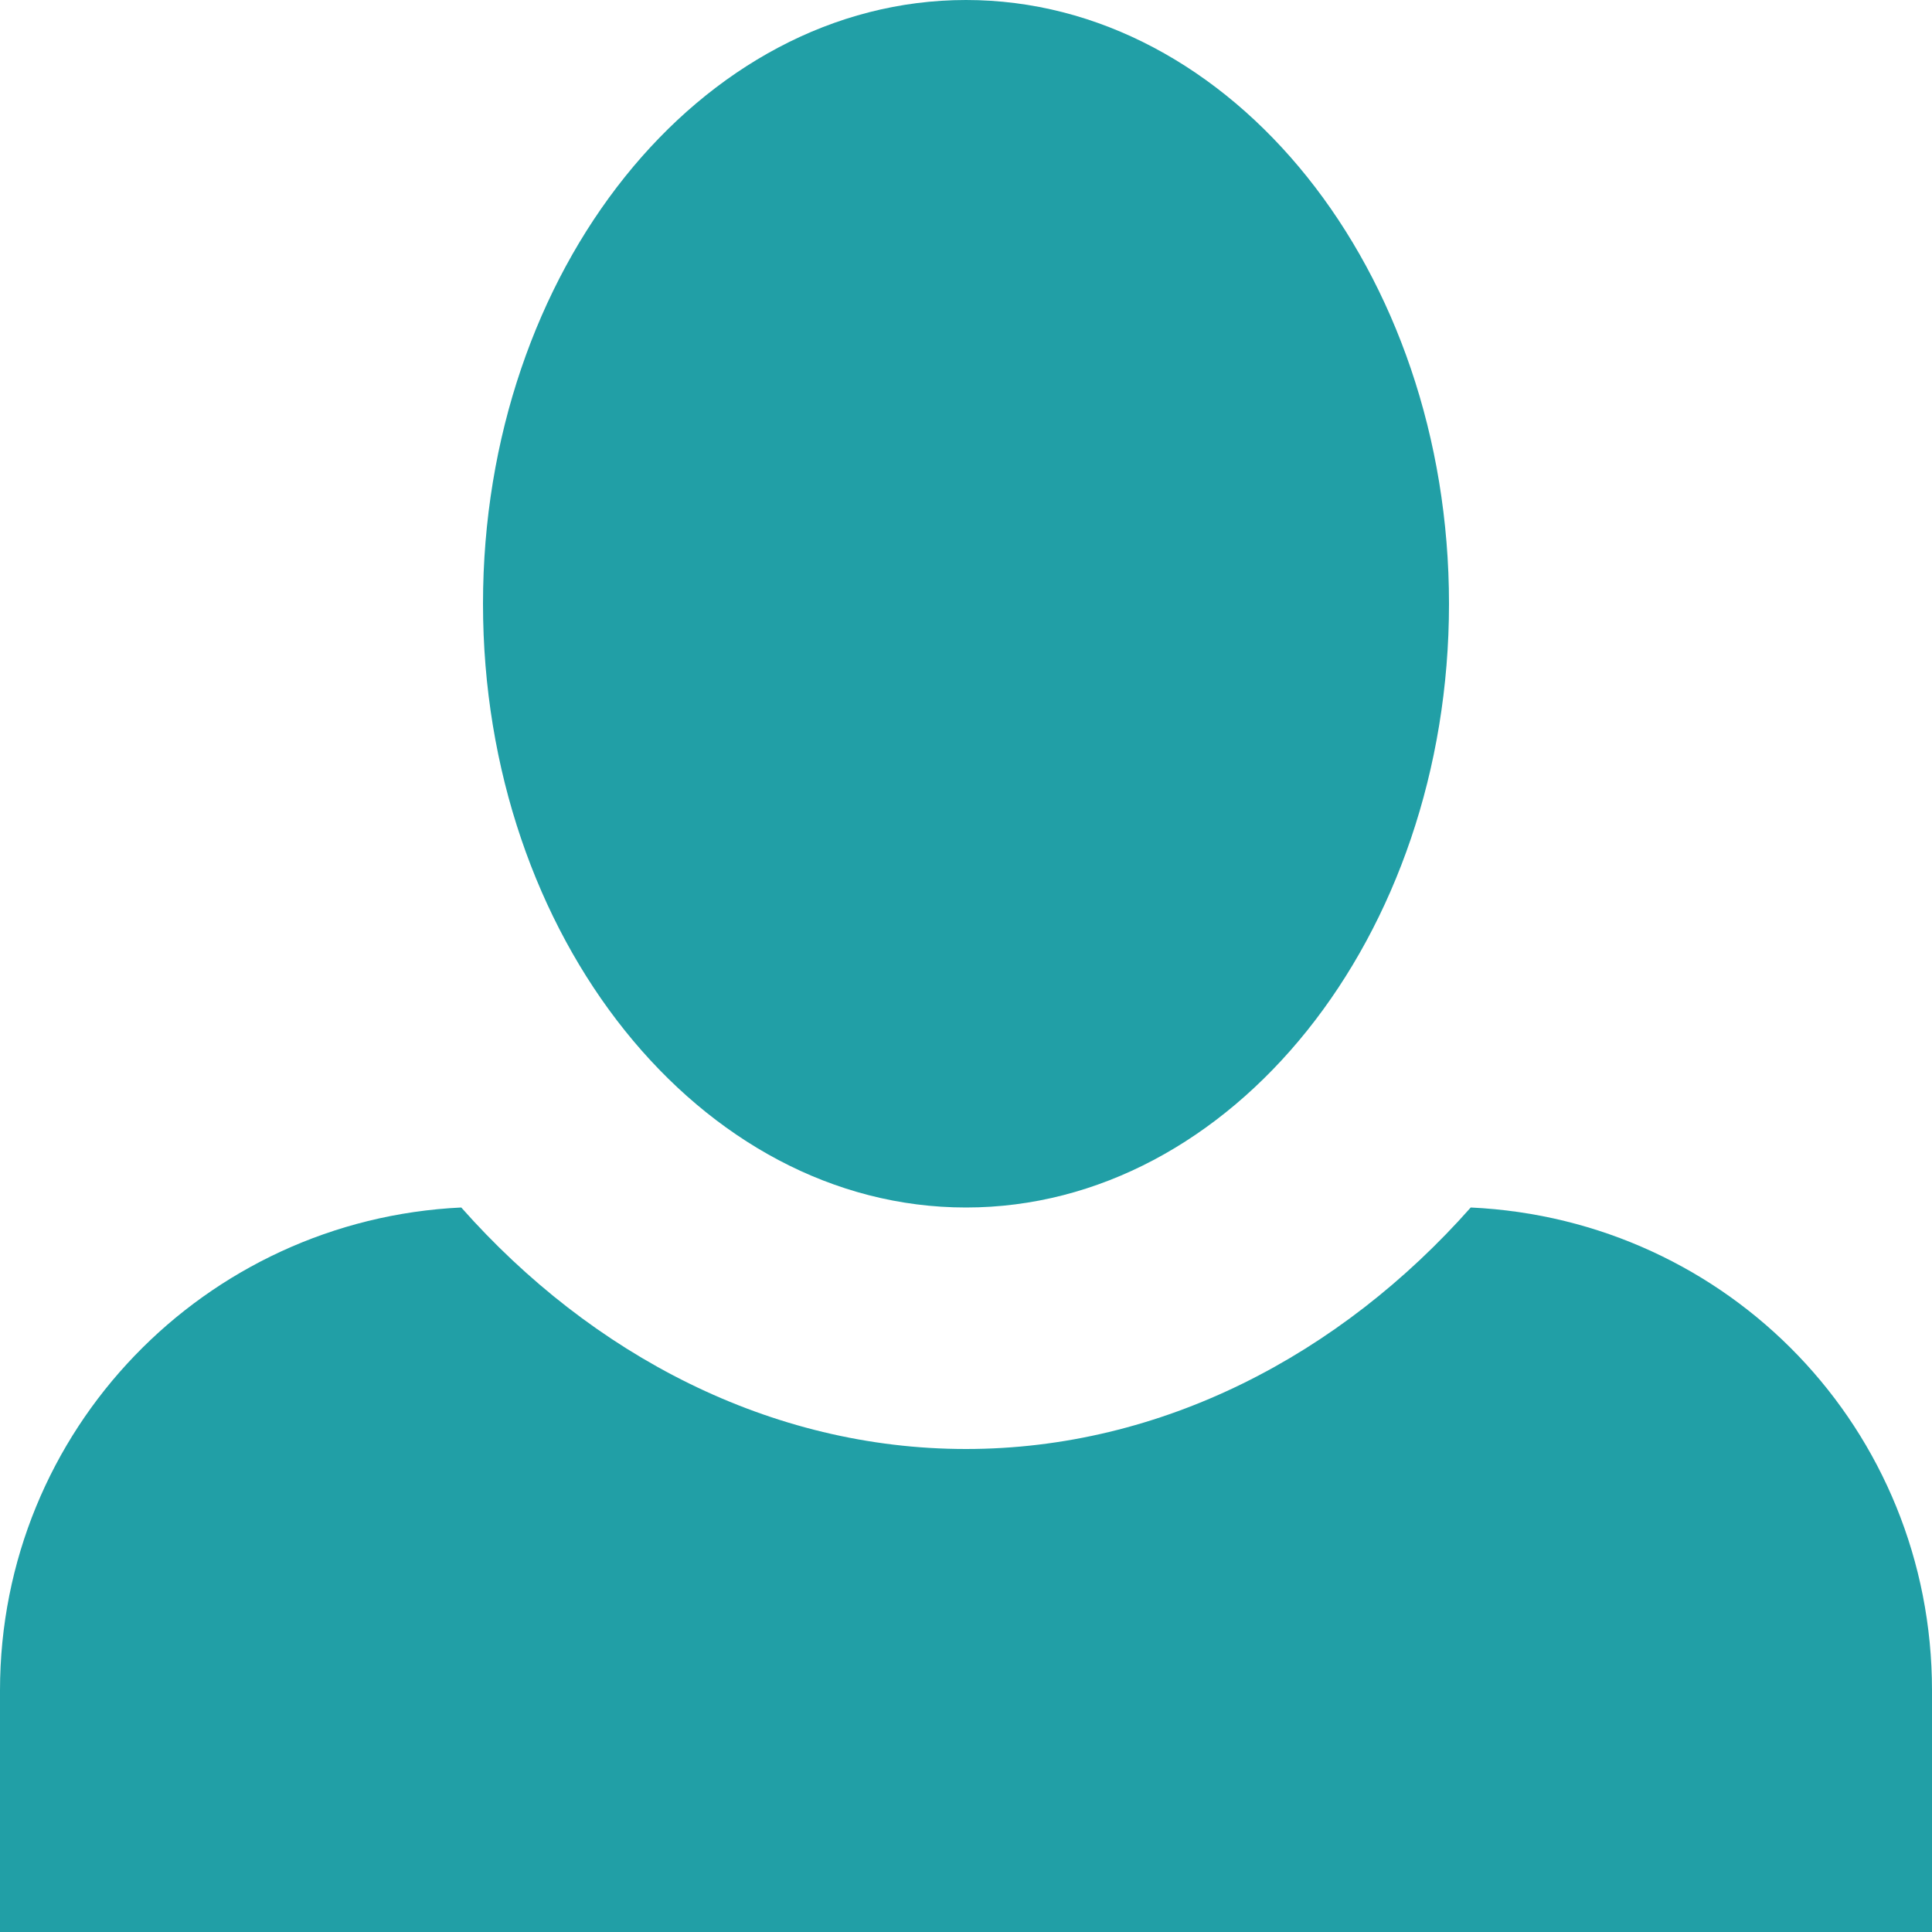 <svg width="32" height="32" viewBox="0 0 32 32" fill="none" xmlns="http://www.w3.org/2000/svg">
<path d="M16 0C11.6 0 8 4.48 8 10C8 15.52 11.6 20 16 20C20.4 20 24 15.52 24 10C24 4.48 20.4 0 16 0ZM7.64 20C3.4 20.2 0 23.68 0 28V32H32V28C32 23.68 28.64 20.2 24.36 20C22.2 22.44 19.24 24 16 24C12.76 24 9.8 22.44 7.64 20Z" fill="#219FA6"/>
</svg>
